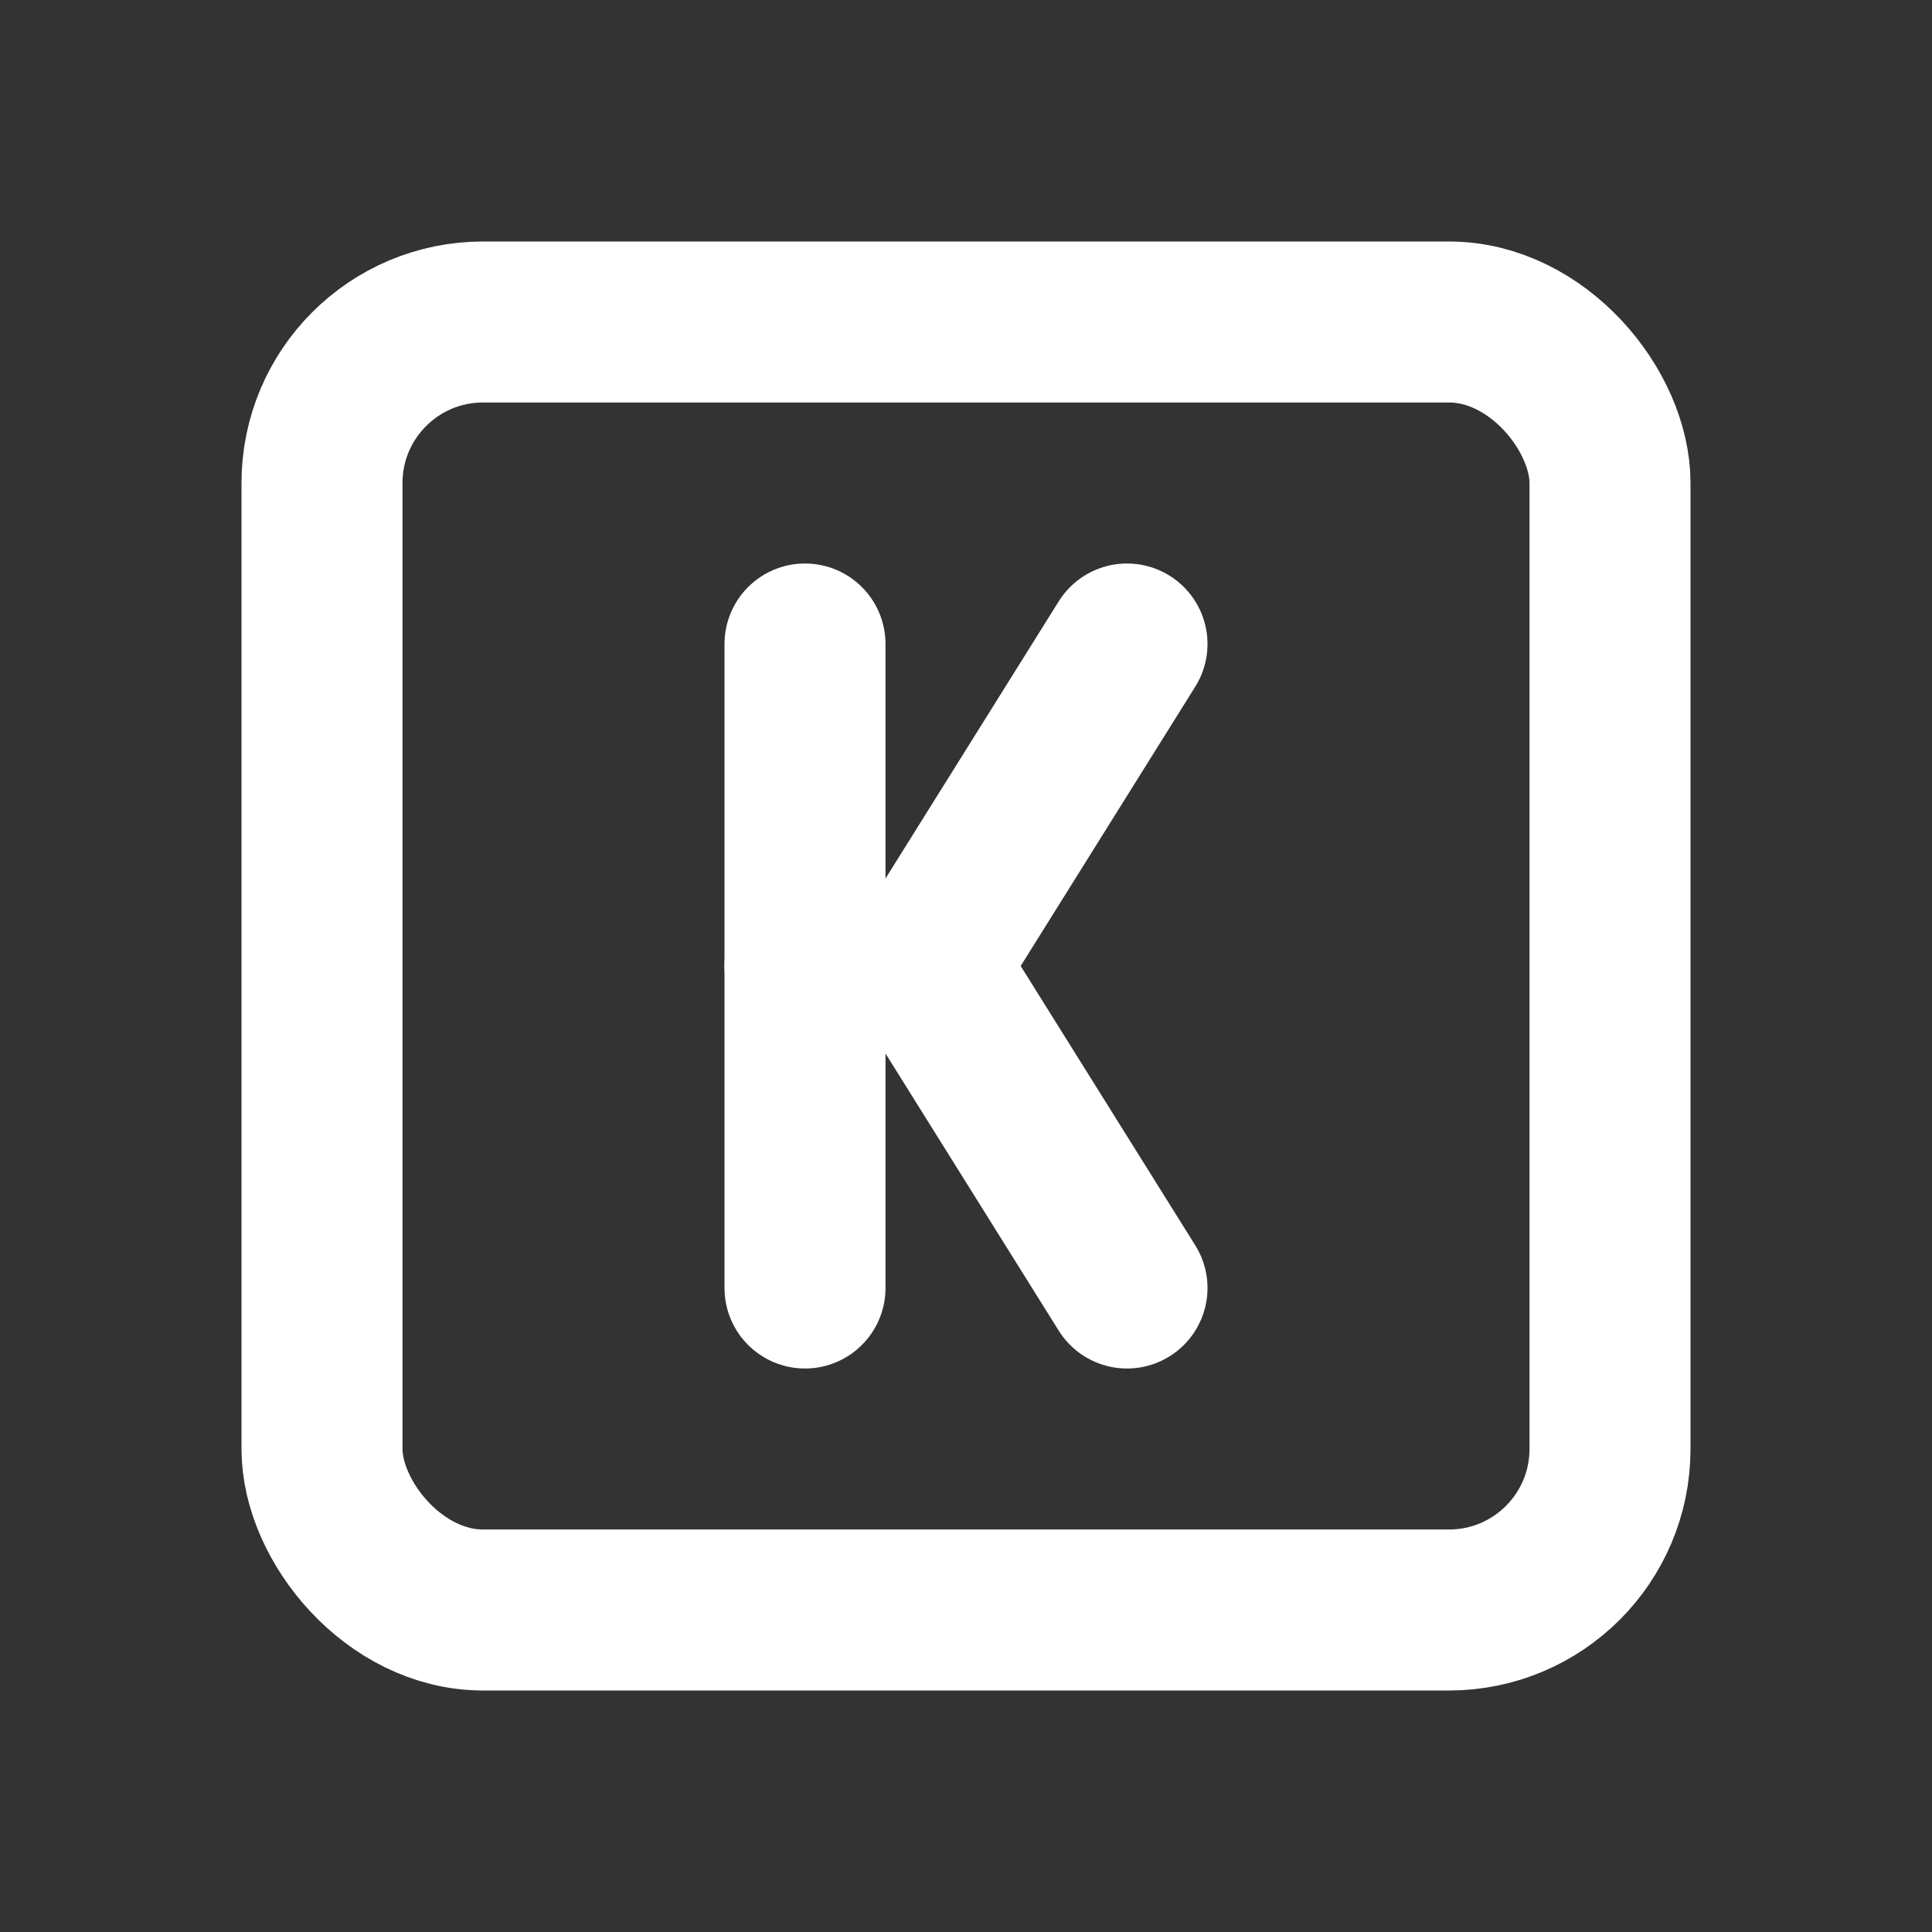<svg id='square-letter-k' width='24' height='24' viewBox='0 0 24 24' xmlns='http://www.w3.org/2000/svg'
    xmlns:xlink='http://www.w3.org/1999/xlink'>
    <rect x="0" y="0" width="24" height="24" fill="#333333" stroke="none"/>
    <rect width='24' height='24' stroke='none' fill='#000000' opacity='0' />


    <g transform="matrix(1 0 0 1 12 12)">
        <g style="">
            <g transform="matrix(1 0 0 1 0 0)">
                <path
                    style="stroke: none; stroke-width: 2; stroke-dasharray: none; stroke-linecap: round; stroke-dashoffset: 0; stroke-linejoin: round; stroke-miterlimit: 4; fill: none; fill-rule: nonzero; opacity: 1;"
                    transform=" translate(-12, -12)" d="M 0 0 L 24 0 L 24 24 L 0 24 z" stroke-linecap="round" />
            </g>
            <g transform="matrix(1 0 0 1 0 0)">
                <rect
                    style="stroke: #FFFFFF; stroke-width: 2; stroke-dasharray: none; stroke-linecap: round; stroke-dashoffset: 0; stroke-linejoin: round; stroke-miterlimit: 4; fill: none; fill-rule: nonzero; opacity: 1;"
                    x="-8" y="-8" rx="2" ry="2" width="16" height="16" />
            </g>
            <g transform="matrix(1 0 0 1 -2 0)">
                <path
                    style="stroke: #FFFFFF; stroke-width: 2; stroke-dasharray: none; stroke-linecap: round; stroke-dashoffset: 0; stroke-linejoin: round; stroke-miterlimit: 4; fill: none; fill-rule: nonzero; opacity: 1;"
                    transform=" translate(-10, -12)" d="M 10 8 L 10 16" stroke-linecap="round" />
            </g>
            <g transform="matrix(1 0 0 1 0.75 0)">
                <path
                    style="stroke: #FFFFFF; stroke-width: 2; stroke-dasharray: none; stroke-linecap: round; stroke-dashoffset: 0; stroke-linejoin: round; stroke-miterlimit: 4; fill: none; fill-rule: nonzero; opacity: 1;"
                    transform=" translate(-12.75, -12)" d="M 14 8 L 11.5 12 L 14 16" stroke-linecap="round" />
            </g>
            <g transform="matrix(1 0 0 1 -1.25 0)">
                <path
                    style="stroke: #FFFFFF; stroke-width: 2; stroke-dasharray: none; stroke-linecap: round; stroke-dashoffset: 0; stroke-linejoin: round; stroke-miterlimit: 4; fill: none; fill-rule: nonzero; opacity: 1;"
                    transform=" translate(-10.75, -12)" d="M 10 12 L 11.5 12" stroke-linecap="round" />
            </g>
        </g>
    </g>
</svg>